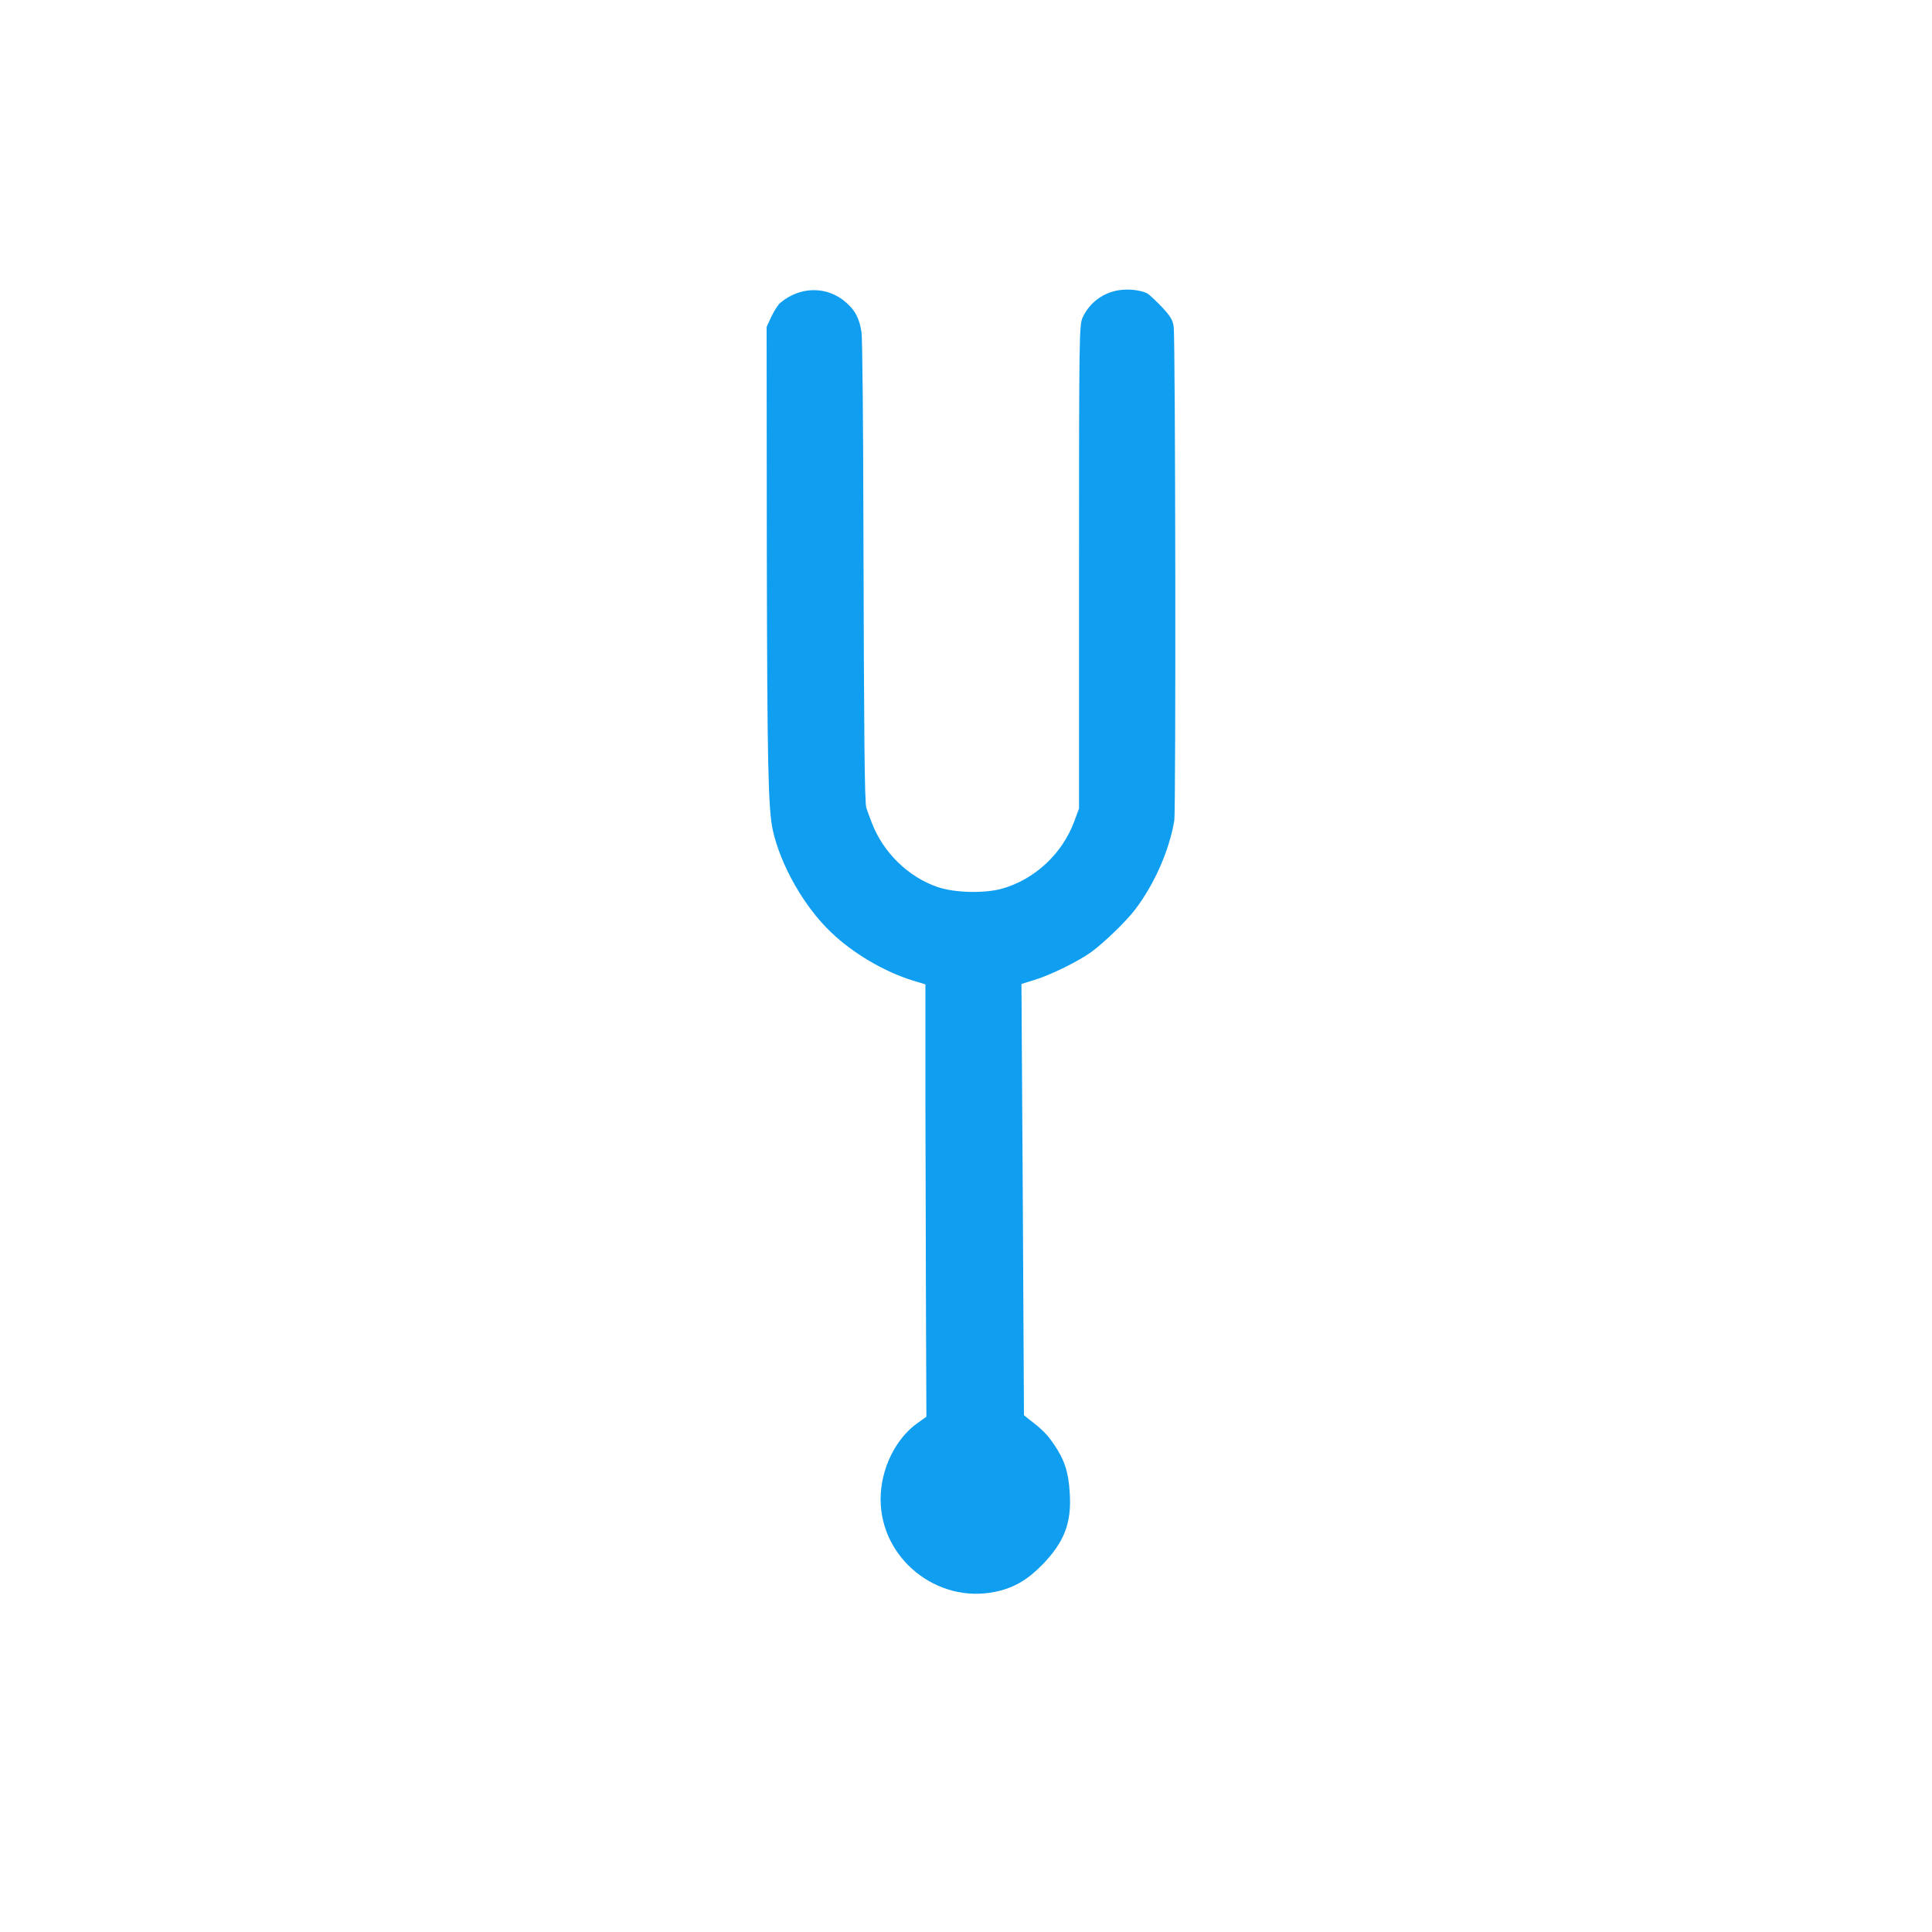 <?xml version="1.0" standalone="no"?>
<!DOCTYPE svg PUBLIC "-//W3C//DTD SVG 20010904//EN"
"http://www.w3.org/TR/2001/REC-SVG-20010904/DTD/svg10.dtd">
<svg version="1.0" xmlns="http://www.w3.org/2000/svg"
width="1000pt" height="1000pt" viewBox="0 0 1000 1000"
preserveAspectRatio="xMidYMid meet">

<g transform="translate(0,1000) scale(0.1,-0.1)"
fill="#109ef1" stroke="none">
<path d="M5792 8498 c-84 -13 -154 -66 -189 -143 -17 -38 -18 -108 -18 -1290
l0 -1250 -23 -62 c-62 -172 -208 -307 -380 -354 -92 -24 -243 -20 -330 10
-151 52 -281 179 -339 331 -12 30 -25 66 -29 79 -9 33 -12 353 -15 1463 -1
520 -5 970 -10 999 -11 70 -31 110 -77 151 -98 89 -241 88 -345 -1 -10 -9 -30
-40 -44 -69 l-25 -54 1 -1161 c2 -1102 7 -1333 31 -1444 41 -183 162 -396 302
-529 115 -110 276 -204 425 -250 l63 -19 0 -625 c1 -344 2 -847 3 -1119 l2
-494 -45 -32 c-115 -81 -192 -239 -192 -395 0 -307 292 -542 594 -479 96 20
167 62 244 141 113 117 151 216 141 369 -6 107 -26 170 -79 249 -38 56 -59 78
-136 137 l-22 18 -6 1116 -7 1116 74 23 c84 27 220 94 287 142 69 51 179 157
228 221 98 129 176 304 202 459 9 53 6 2496 -3 2557 -5 36 -18 56 -63 104 -31
32 -64 63 -73 68 -33 17 -96 25 -147 17z"/>
</g>
</svg>
